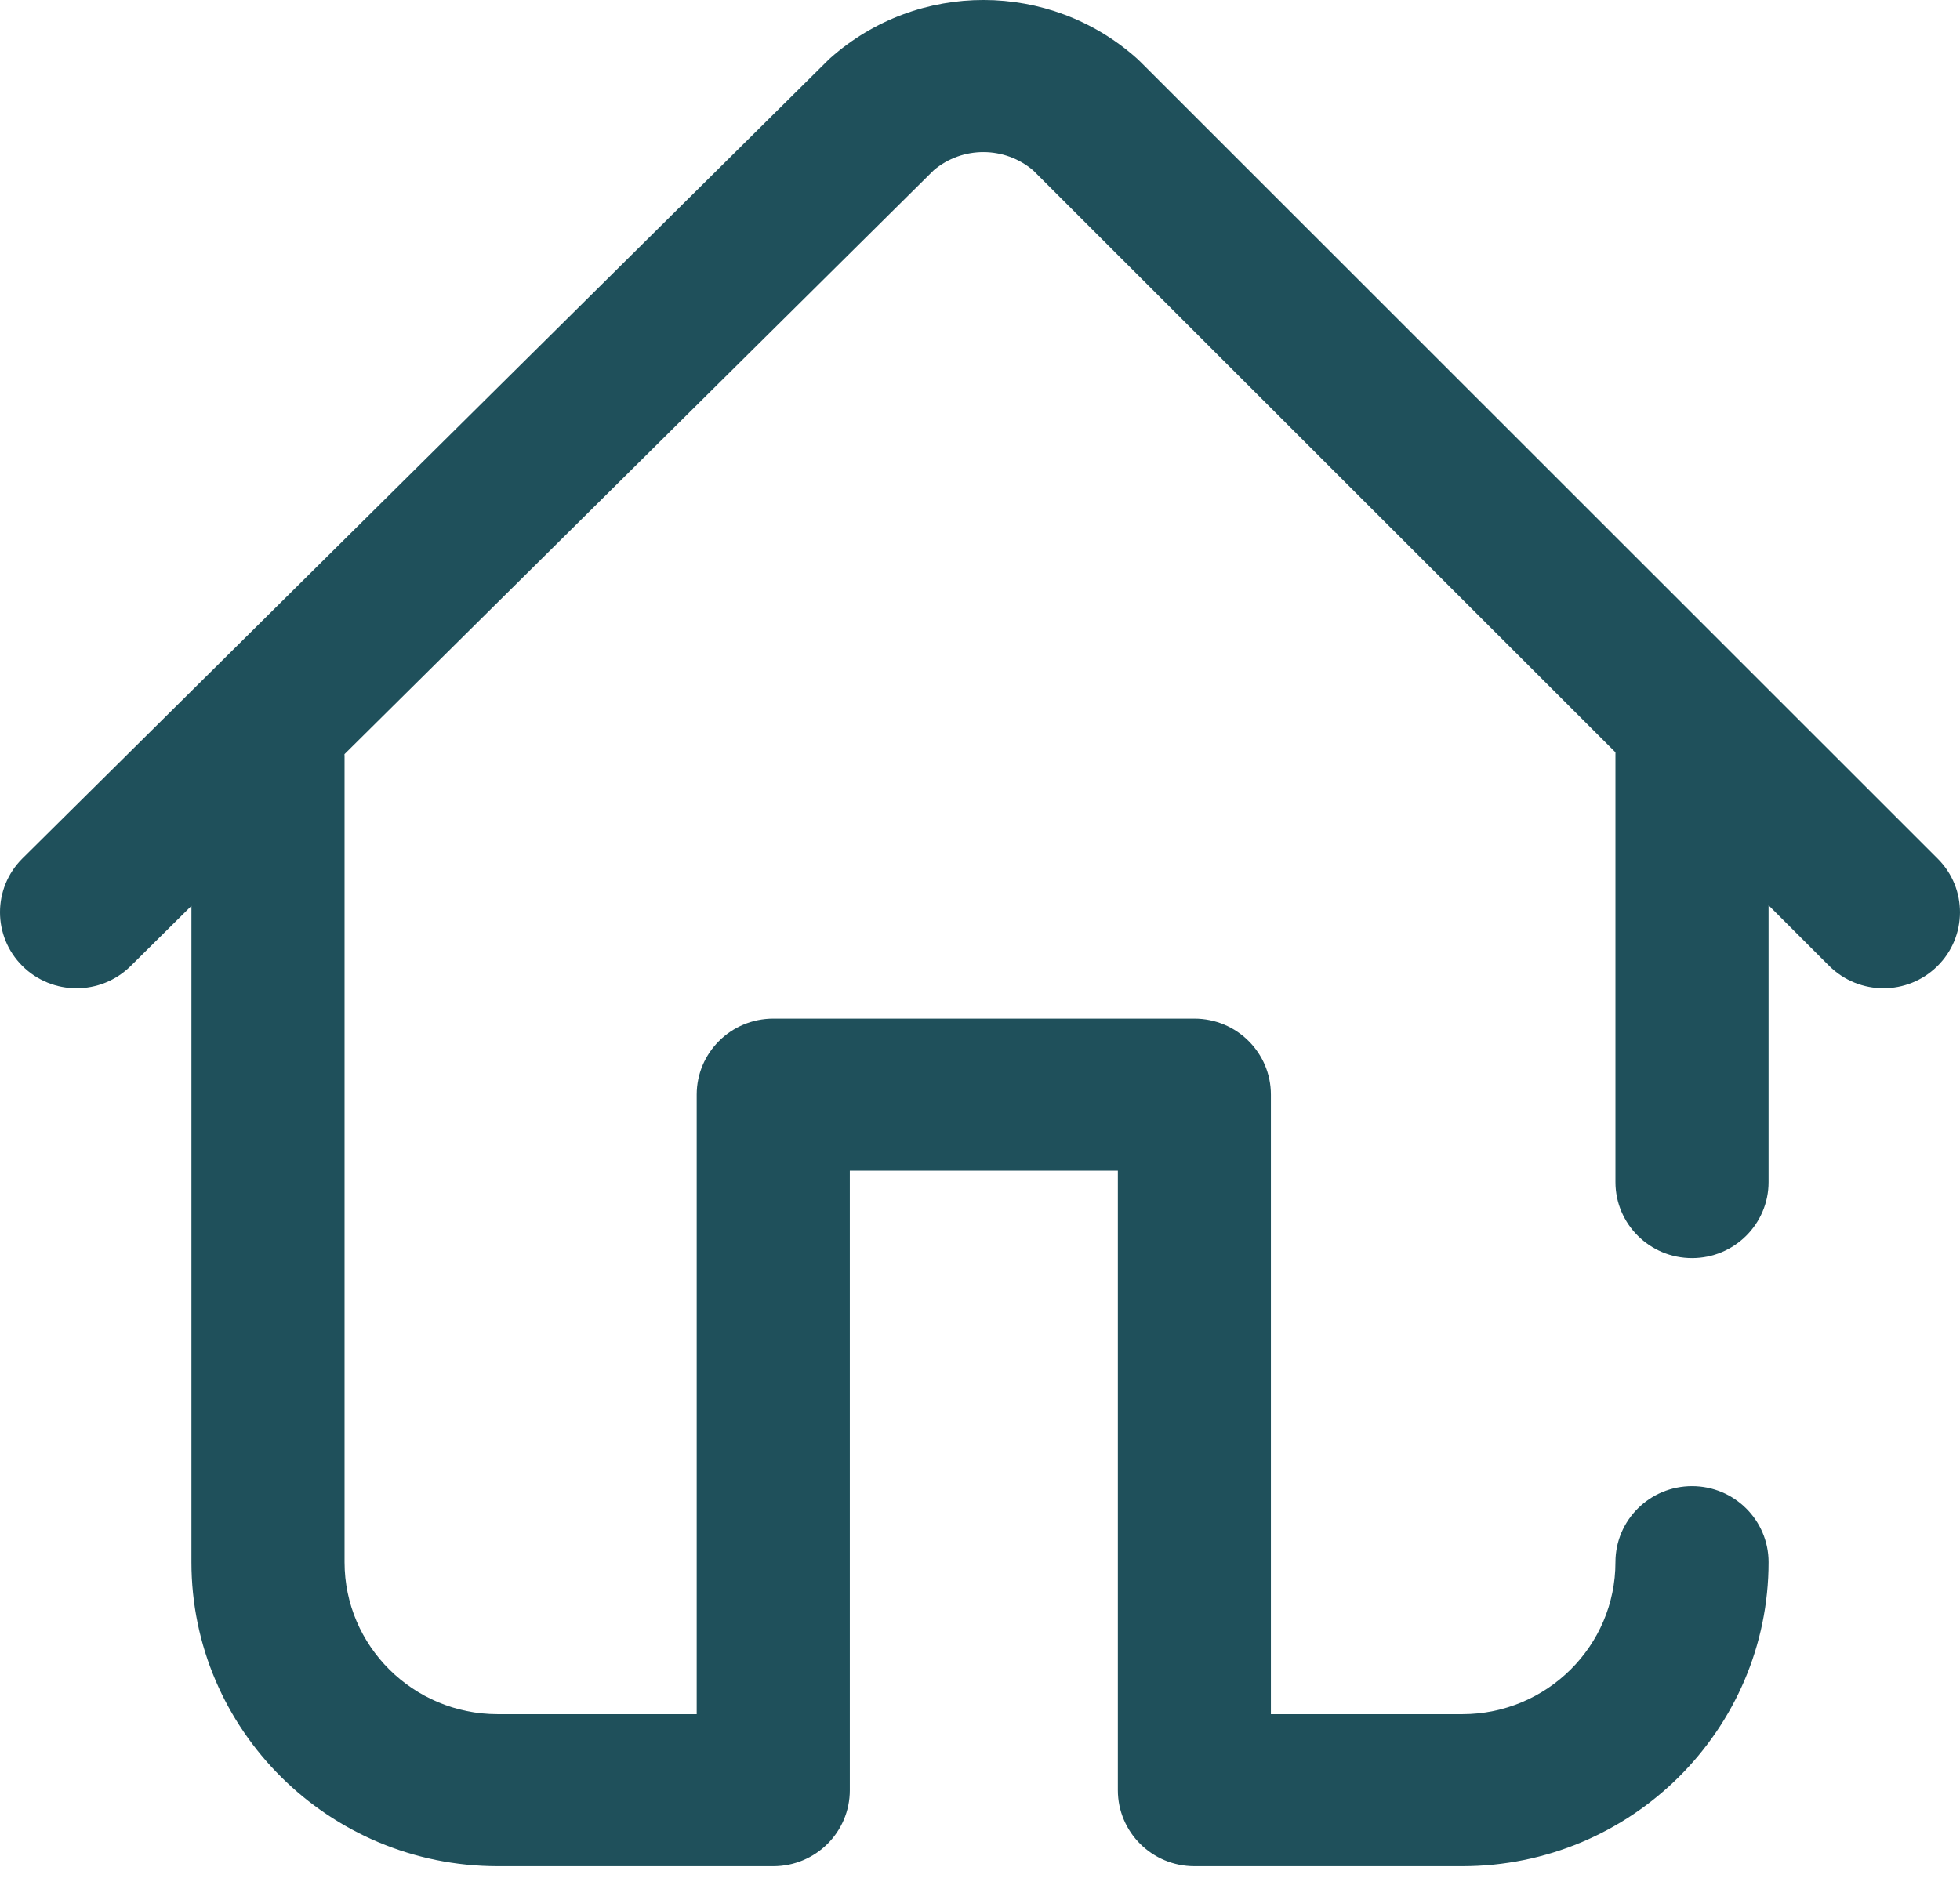 <svg width="24" height="23" viewBox="0 0 24 23" fill="none" xmlns="http://www.w3.org/2000/svg">
<path d="M23.727 10.517L13.959 0.752C13.947 0.74 13.934 0.727 13.921 0.716C12.854 -0.236 11.242 -0.239 10.171 0.708C10.158 0.719 10.145 0.732 10.133 0.744L0.275 10.514C-0.091 10.877 -0.092 11.467 0.274 11.831C0.64 12.195 1.233 12.195 1.6 11.832L2.344 11.095V19.133C2.344 21.186 4.026 22.857 6.094 22.857H9.469C9.987 22.857 10.406 22.44 10.406 21.926V14.338H13.688V21.926C13.688 22.44 14.107 22.857 14.625 22.857H17.906C19.974 22.857 21.656 21.186 21.656 19.133C21.656 18.619 21.236 18.202 20.719 18.202C20.201 18.202 19.781 18.619 19.781 19.133C19.781 20.16 18.94 20.995 17.906 20.995H15.562V13.407C15.562 12.893 15.143 12.476 14.625 12.476H9.469C8.951 12.476 8.531 12.893 8.531 13.407V20.995H6.094C5.06 20.995 4.219 20.16 4.219 19.133V9.264C4.219 9.255 4.219 9.246 4.218 9.237L11.435 2.084C11.786 1.788 12.301 1.789 12.651 2.087L19.781 9.214V14.478C19.781 14.992 20.201 15.409 20.719 15.409C21.236 15.409 21.656 14.992 21.656 14.478V11.088L22.397 11.829C22.581 12.012 22.822 12.104 23.062 12.104C23.301 12.104 23.54 12.014 23.723 11.833C24.09 11.471 24.093 10.882 23.727 10.517Z" fill="#1F505B"/>
</svg>
